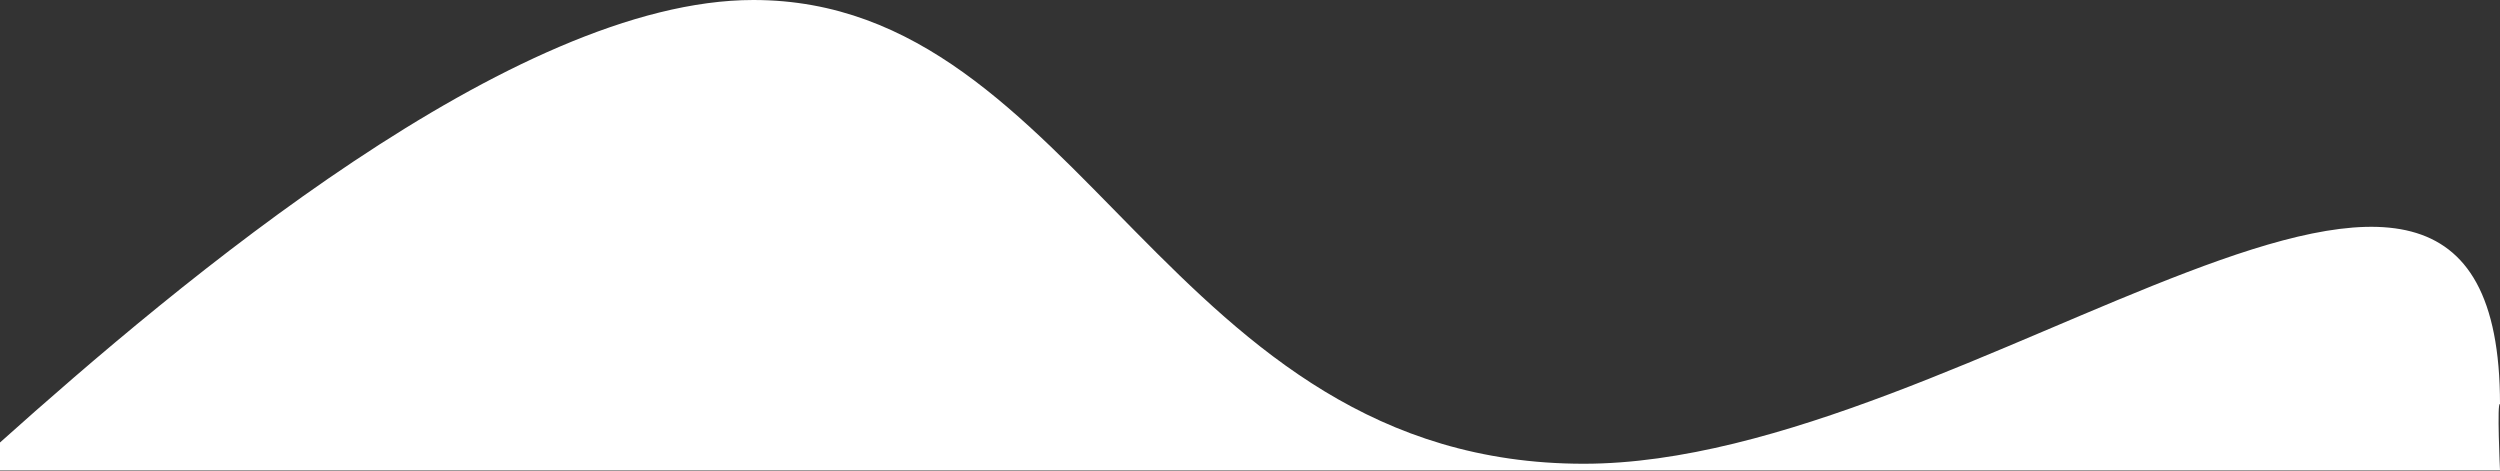 <?xml version="1.0" encoding="UTF-8" standalone="no"?>
<!DOCTYPE svg PUBLIC "-//W3C//DTD SVG 1.1//EN" "http://www.w3.org/Graphics/SVG/1.1/DTD/svg11.dtd">
<svg width="100%" height="100%" viewBox="0 0 6000 1130" version="1.1" xmlns="http://www.w3.org/2000/svg" xmlns:xlink="http://www.w3.org/1999/xlink" xml:space="preserve" xmlns:serif="http://www.serif.com/" style="fill-rule:evenodd;clip-rule:evenodd;stroke-linejoin:round;stroke-miterlimit:2;">
    <rect x="0" y="0" width="6000" height="1130" fill="#333333" stroke="none"/>
    <g id="Slide-3" serif:id="Slide 3">
        <path id="wave-4" d="M0,1062c428.334,-383.54 1233.05,-1062 1808,-1062c790,0 992.973,1113 1993,1113c929,-0 2199,-1178 2199,-143c-7.699,-8.433 0,159.018 0,159.018l-6000,-0l0,-67.018Z" style="fill:#fff;fill-rule:nonzero;"/>
    </g>
    <g id="Slide-2" serif:id="Slide 2">
    </g>
    <g id="Slide-1" serif:id="Slide 1">
    </g>
</svg>
